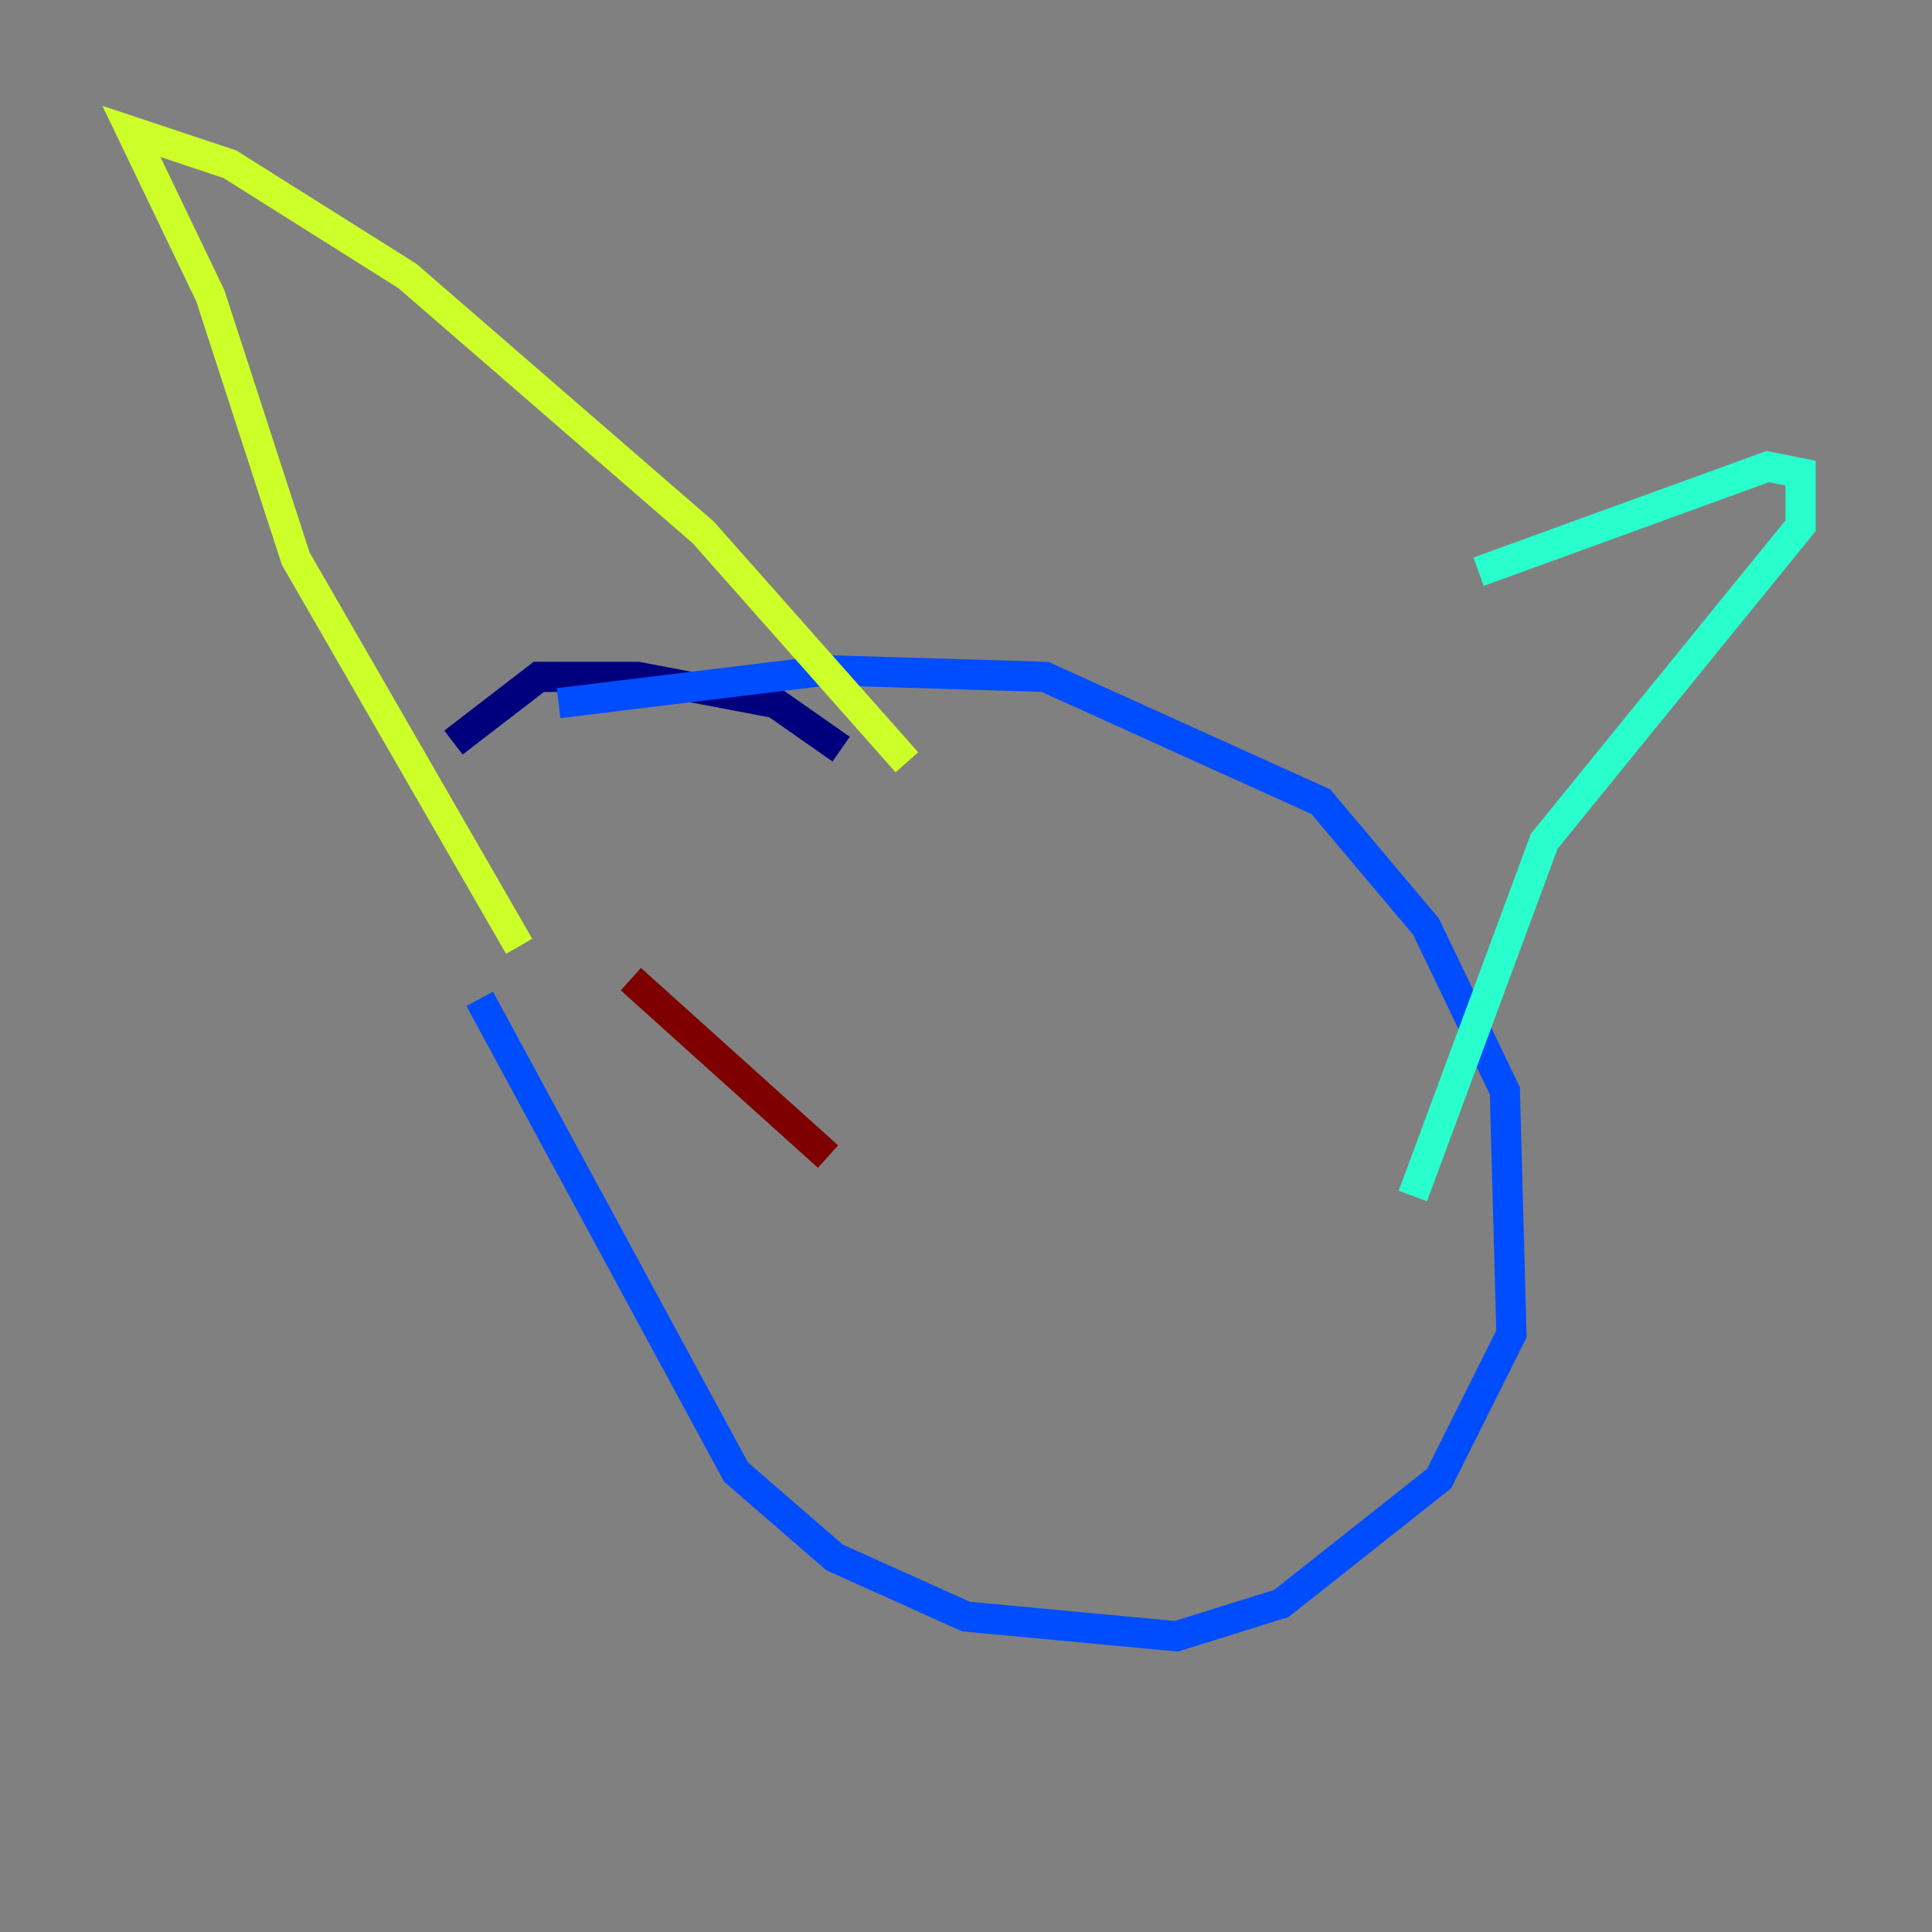 <?xml version="1.0" encoding="utf-8" ?>
<svg baseProfile="tiny" height="128" version="1.2" viewBox="0,0,128,128" width="128" xmlns="http://www.w3.org/2000/svg" xmlns:ev="http://www.w3.org/2001/xml-events" xmlns:xlink="http://www.w3.org/1999/xlink"><rect x="0" y="0" width="128" height="128" fill="#808080" stroke="none"/><defs /><polyline fill="none" points="55.728,49.633 51.374,46.585 42.231,44.843 35.701,44.843 30.041,49.197" stroke="#00007f" stroke-width="2" /><polyline fill="none" points="31.782,66.177 48.762,97.524 55.292,103.184 64.0,107.102 77.932,108.408 84.898,106.231 95.347,97.959 100.136,88.381 99.701,72.272 94.476,61.388 87.51,53.116 69.225,44.843 54.857,44.408 37.007,46.585" stroke="#004cff" stroke-width="2" /><polyline fill="none" points="97.959,37.878 117.116,30.912 119.293,31.347 119.293,34.83 102.313,55.728 93.605,79.238" stroke="#29ffcd" stroke-width="2" /><polyline fill="none" points="60.082,50.503 46.585,35.265 26.993,18.286 15.238,10.884 8.707,8.707 13.932,19.592 19.592,37.007 34.395,62.694" stroke="#cdff29" stroke-width="2" /><polyline fill="none" points="65.742,79.674 65.742,79.674" stroke="#ff6700" stroke-width="2" /><polyline fill="none" points="54.857,76.626 41.796,64.871" stroke="#7f0000" stroke-width="2" /></svg>